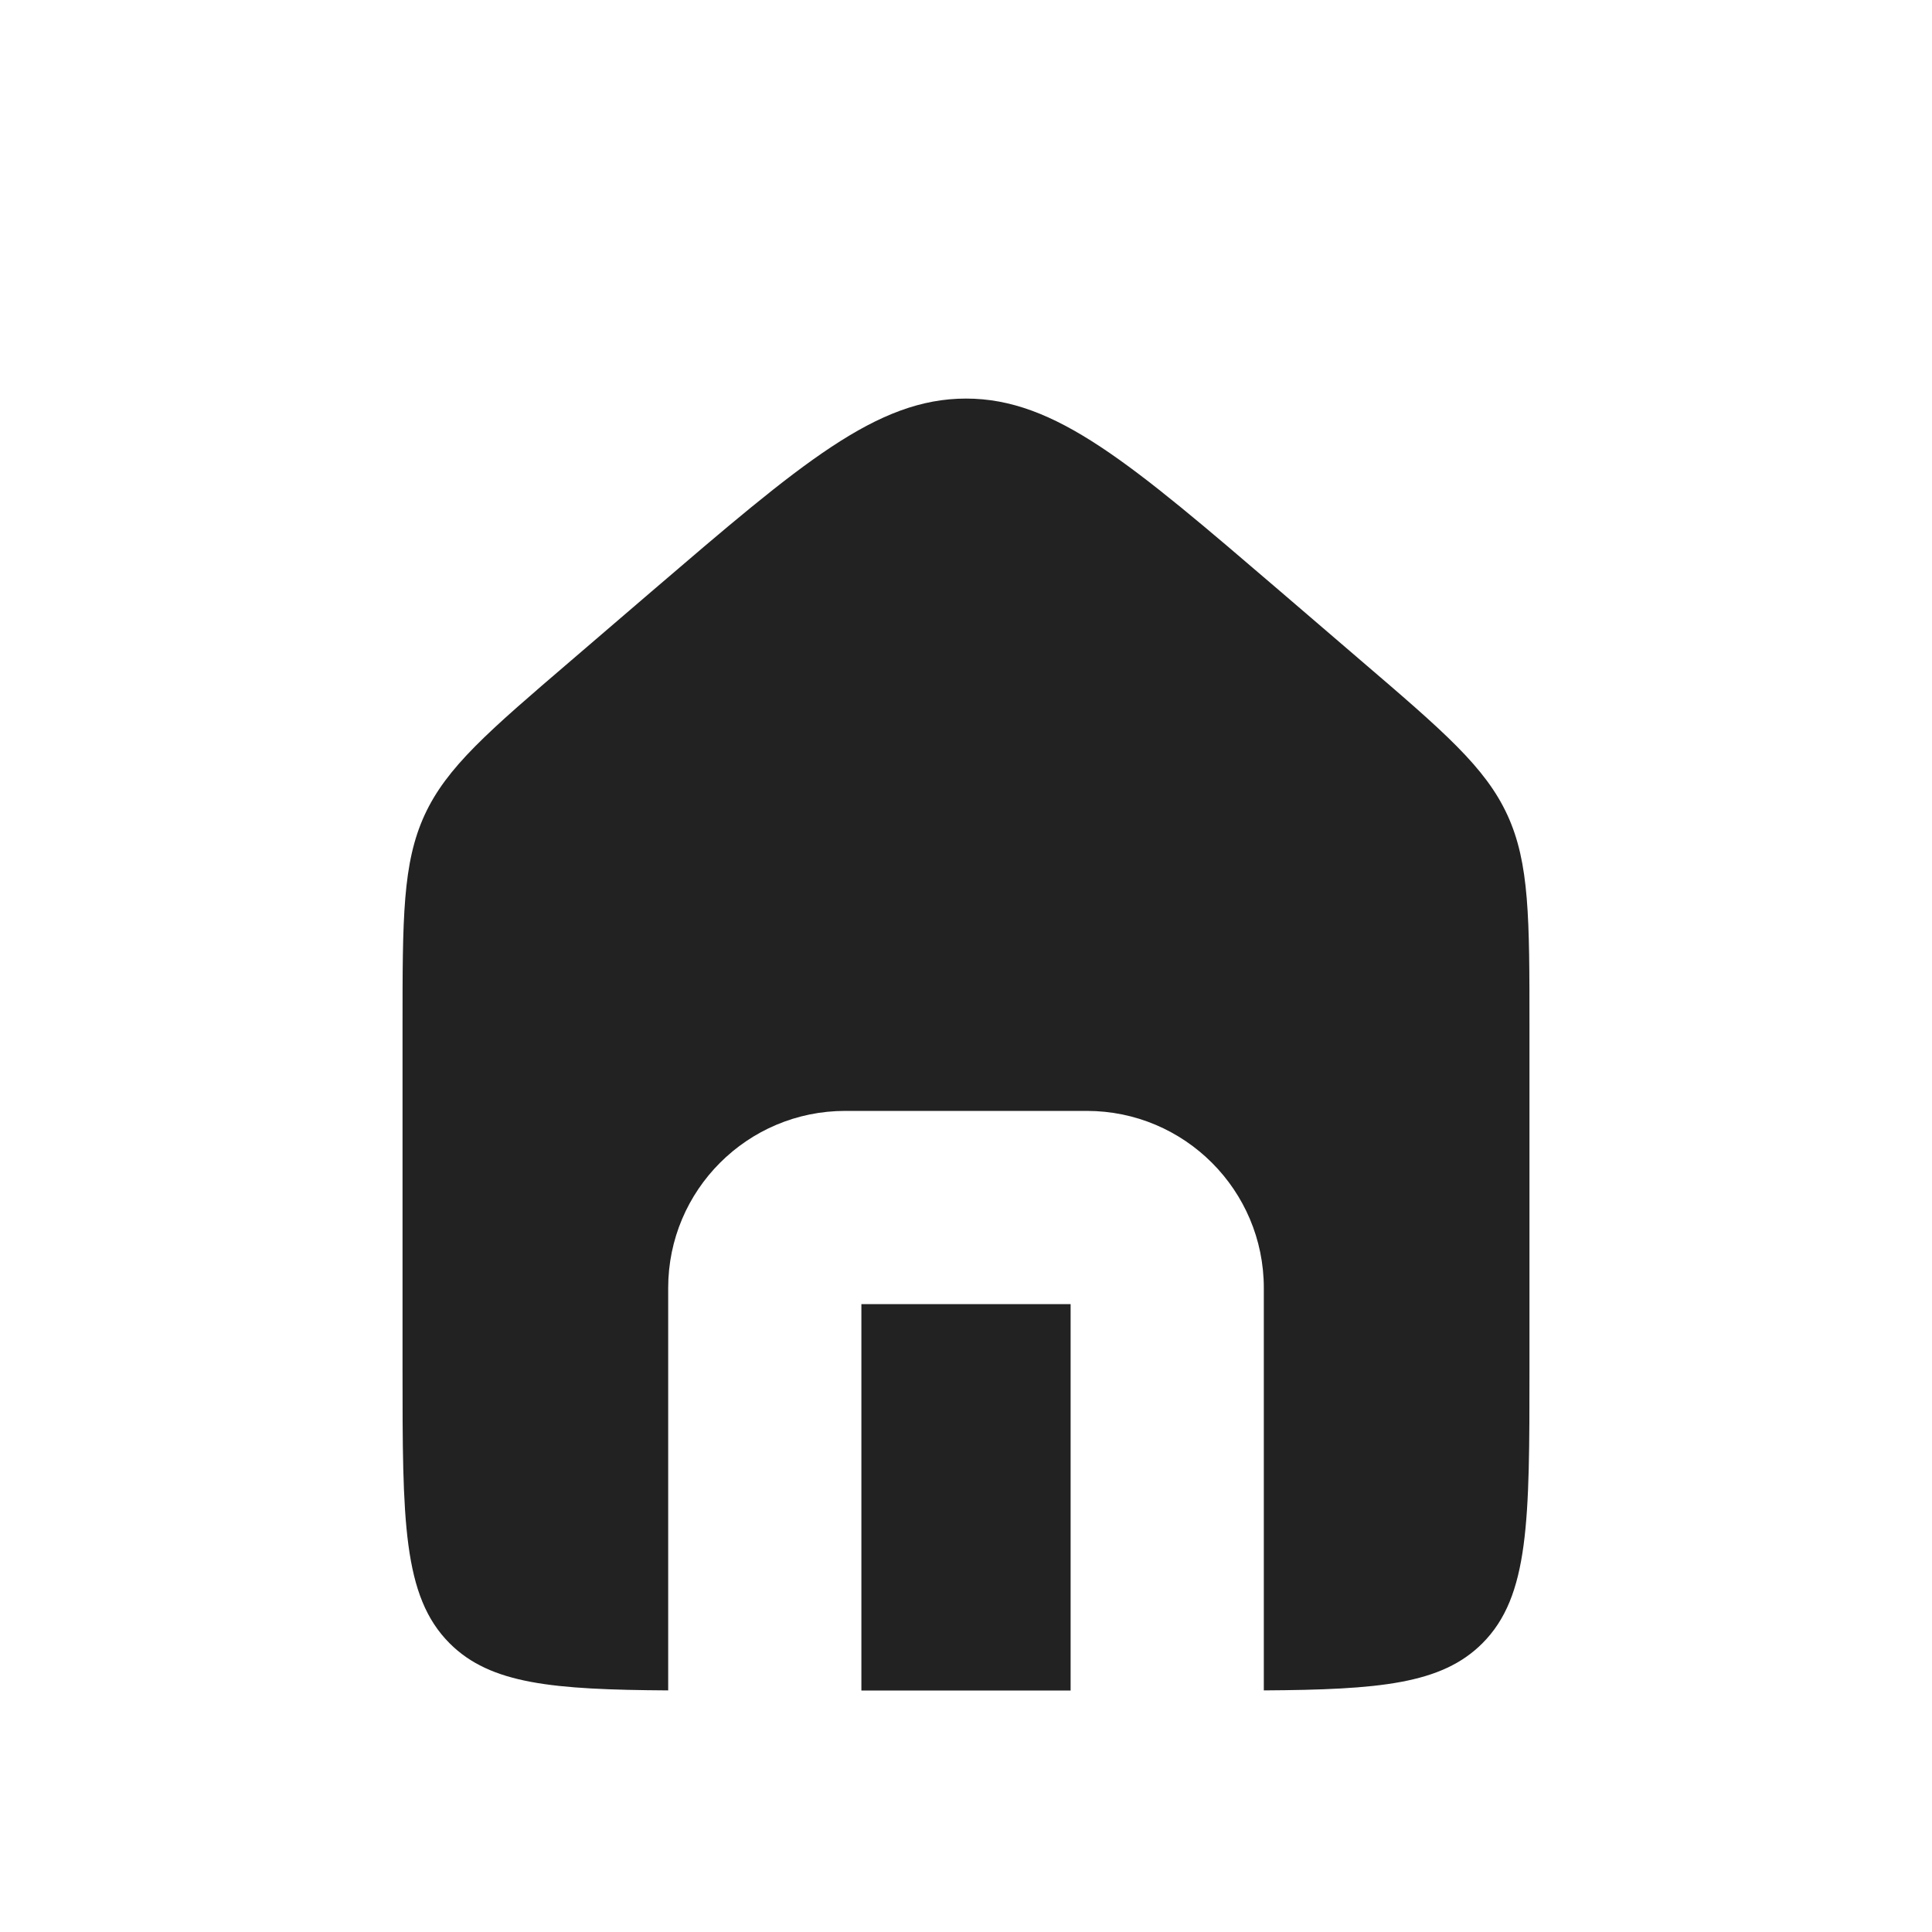<svg width="20" height="20" viewBox="0 0 20 20" fill="none" xmlns="http://www.w3.org/2000/svg">
<path fill-rule="evenodd" clip-rule="evenodd" d="M4.395 8.438C4.167 8.936 4.167 9.501 4.167 10.633V14.167C4.167 15.738 4.167 16.524 4.655 17.012C5.078 17.435 5.726 17.491 6.917 17.499V13.333C6.917 12.321 7.737 11.5 8.75 11.5H11.25C12.262 11.5 13.083 12.321 13.083 13.333V17.499C14.274 17.491 14.922 17.435 15.345 17.012C15.833 16.524 15.833 15.738 15.833 14.167V10.633C15.833 9.501 15.833 8.936 15.605 8.438C15.376 7.941 14.946 7.573 14.087 6.837L13.254 6.122C11.701 4.791 10.925 4.126 10 4.126C9.075 4.126 8.299 4.791 6.746 6.122L5.913 6.837C5.054 7.573 4.624 7.941 4.395 8.438ZM11.083 17.5V13.5H8.917V17.5H11.083Z" fill="#222222"/>
</svg>

